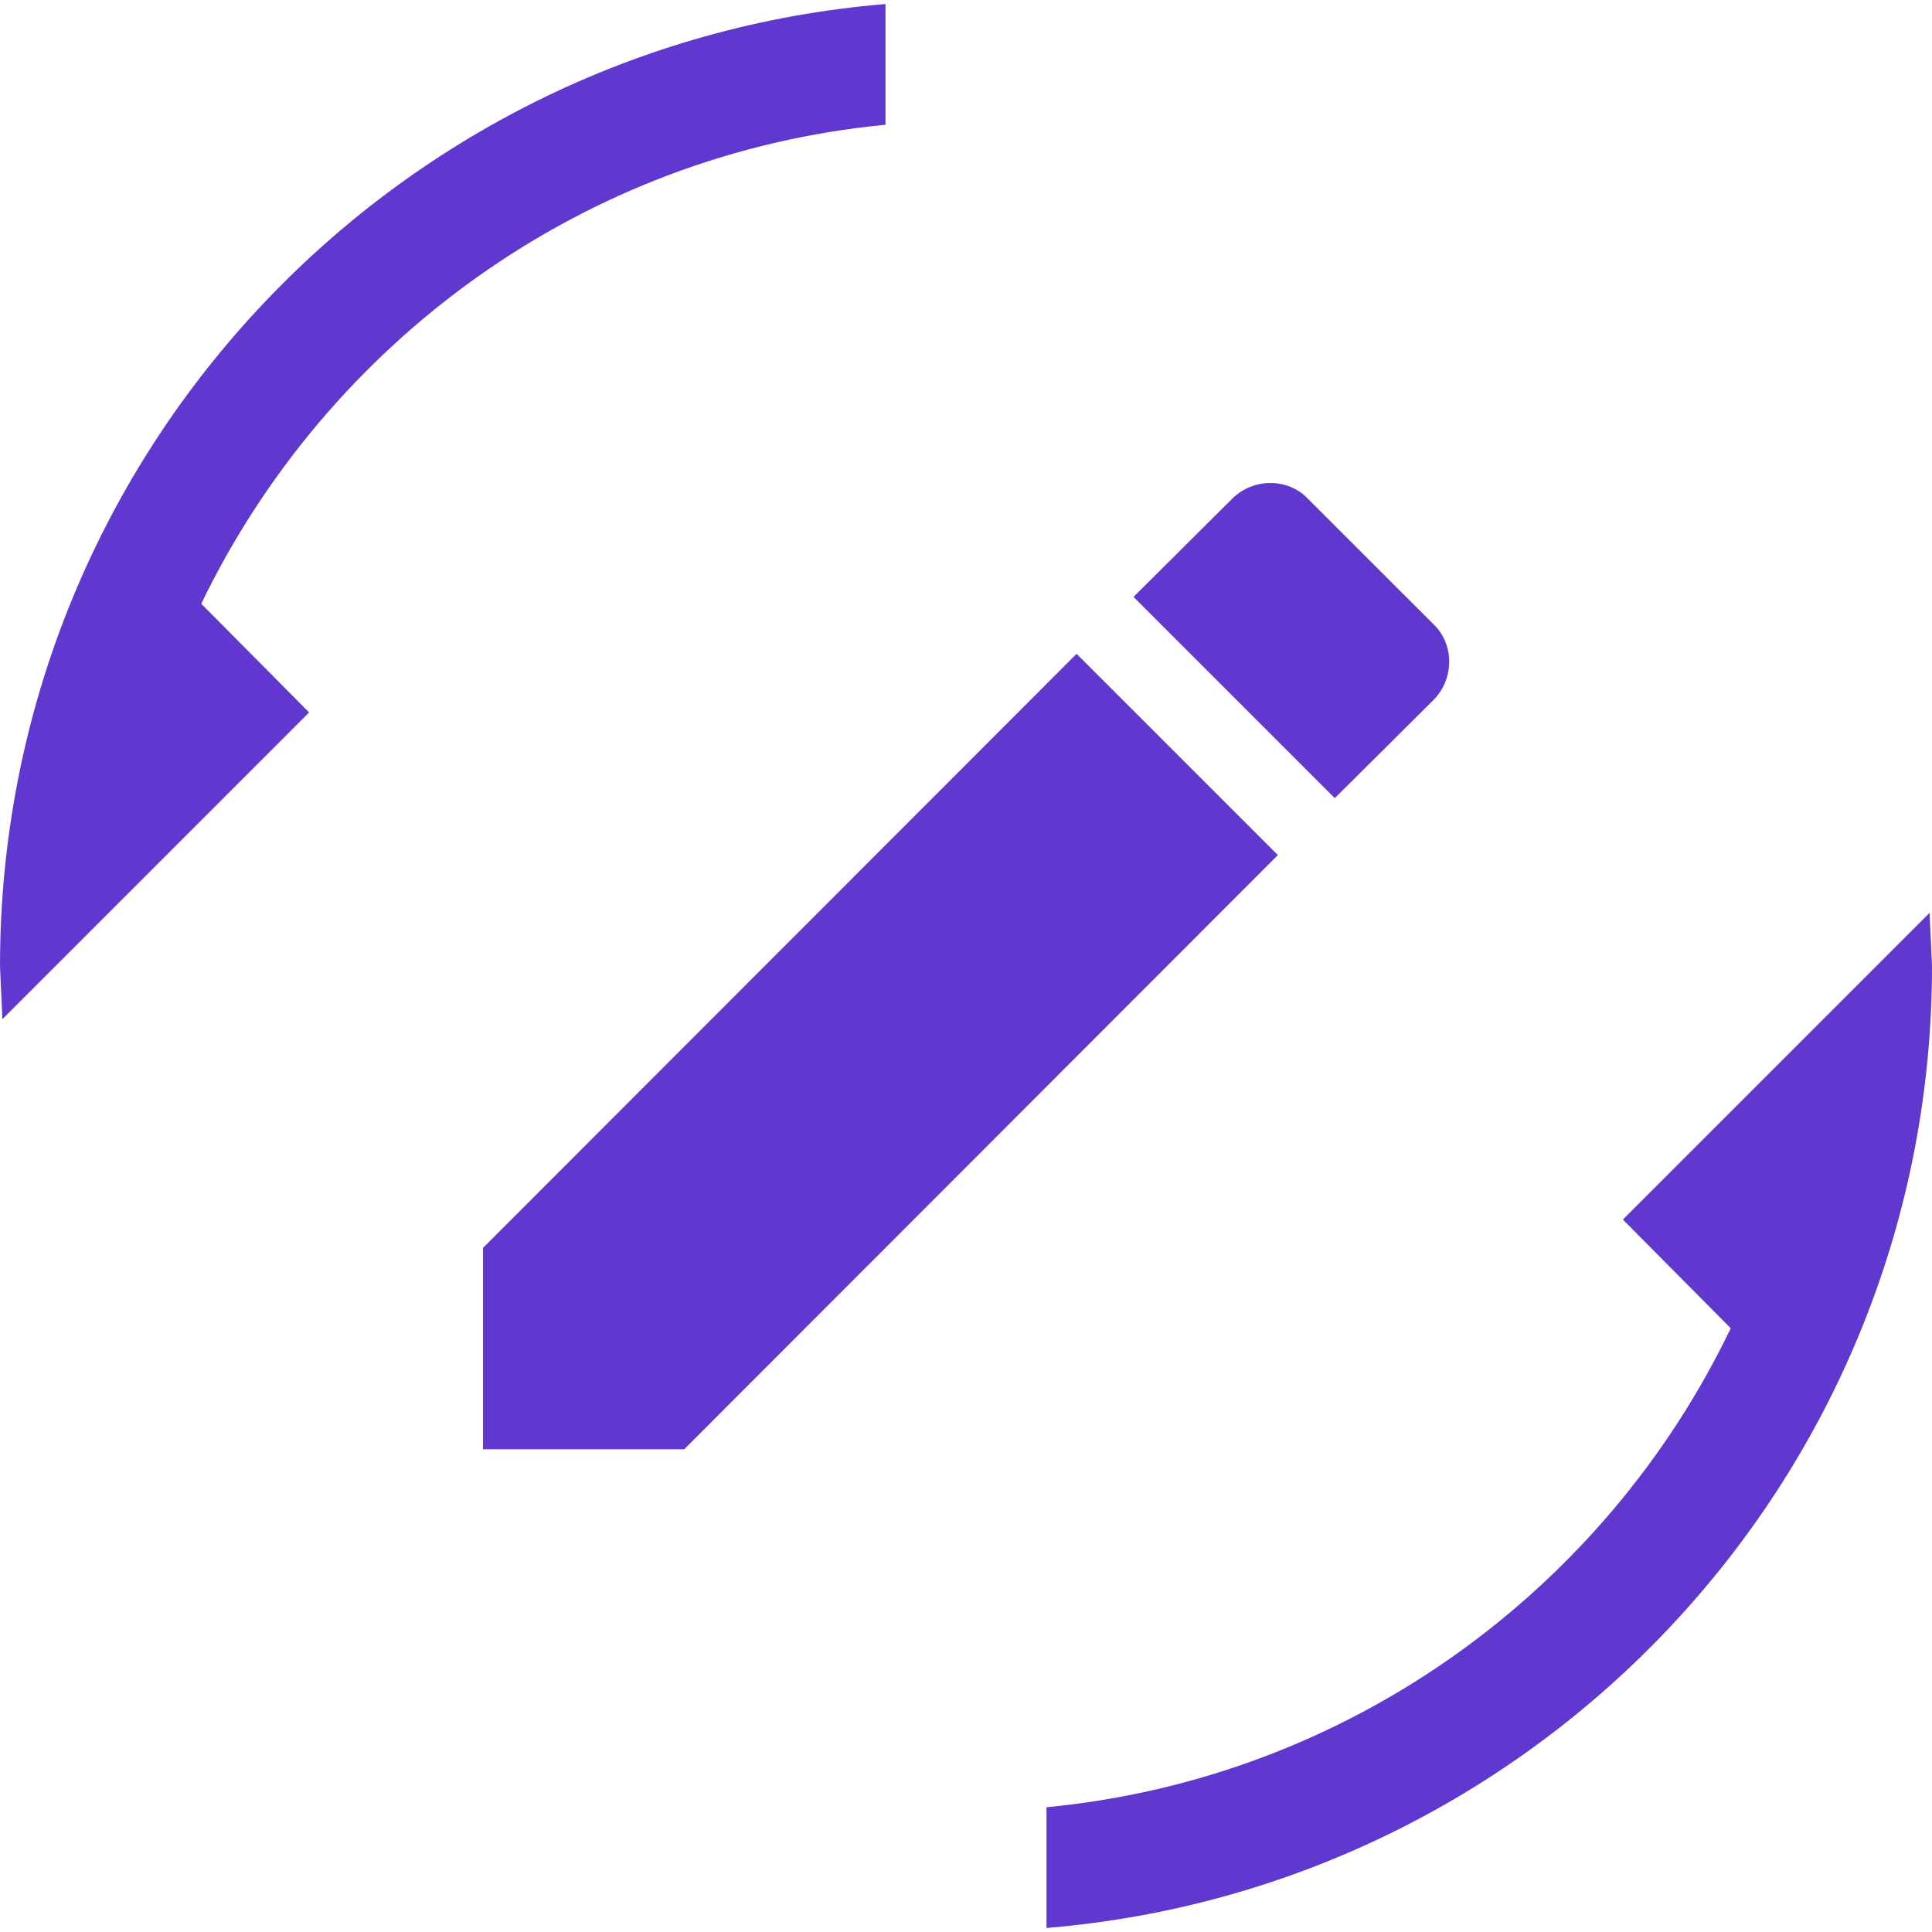 <svg width="24" height="24" viewBox="0 0 24 24" fill="none" xmlns="http://www.w3.org/2000/svg">
  <g clip-path="url(#clip0_15895_140470)">
    <path d="M-5.22351e-07 12L0.03 12.66L3.84 8.85L2.5 7.5C4.07 4.25 7.24 1.91 11 1.55L11 0.05C4.84 0.56 -7.97296e-07 5.71 -5.22351e-07 12ZM13 23.95C19.16 23.44 24 18.29 24 12L23.97 11.34L20.16 15.15L21.5 16.5C19.94 19.75 16.76 22.09 13 22.45L13 23.95Z" fill="#6038D0"/>
    <path d="M17.808 8.695C18.067 8.435 18.067 8.002 17.808 7.755L16.247 6.195C16.001 5.935 15.567 5.935 15.307 6.195L14.081 7.415L16.581 9.915M6 15.502V18.003H8.5L15.874 10.622L13.374 8.122L6 15.502Z" fill="#6038D0"/>
  </g>
  <defs>
    <clipPath id="clip0_15895_140470">
      <rect width="24" height="24" fill="white"/>
    </clipPath>
  </defs>
</svg>
